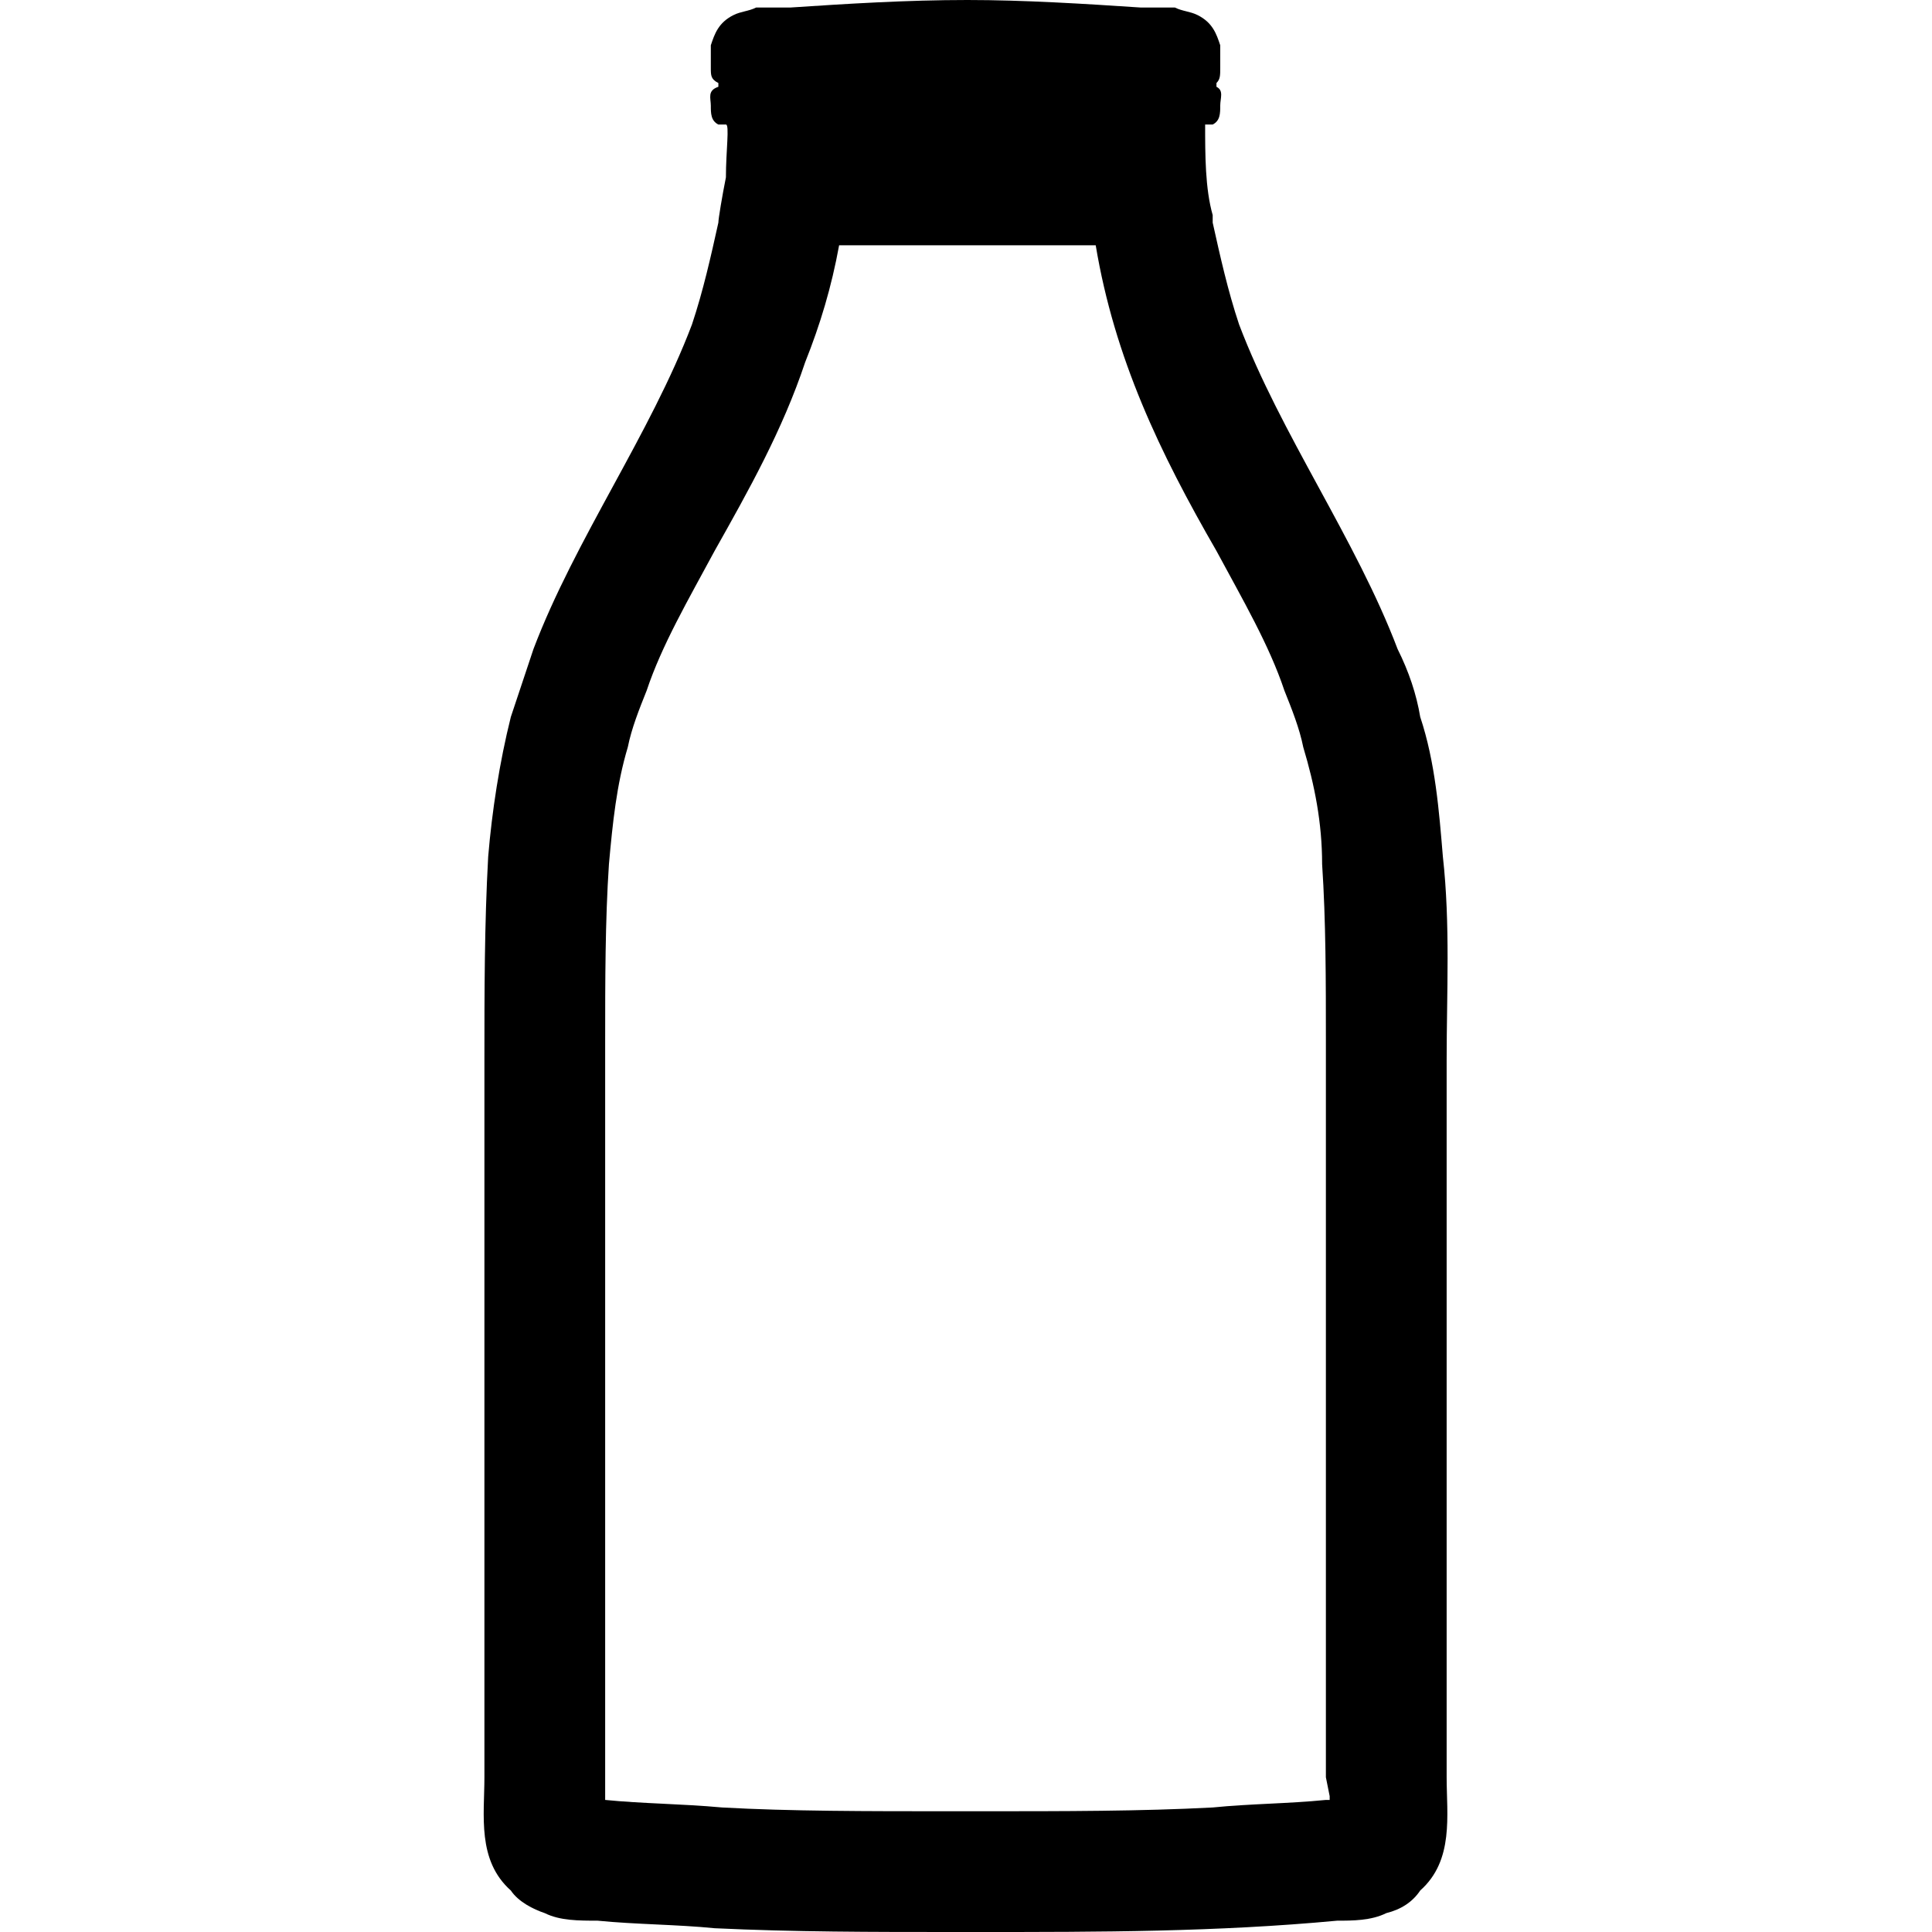<svg xmlns="http://www.w3.org/2000/svg" viewBox="0 0 512 512">
	<path d="M135.375 501c-9-8-7-20-7-30V281c0-18 0-36 1-54 1-12 3-25 6-37l6-18c11-29 31-57 42-86 3-9 5-18 7-27 0-1 1-7 2-12 0-7 1-14 0-14h-2c-2-1-2-3-2-5s-1-4 2-5v-1c-2-1-2-2-2-4v-6c1-3 2-6 6-8 2-1 4-1 6-2h9c15-1 31-2 47-2 15 0 31 1 46 2h9c2 1 4 1 6 2 4 2 5 5 6 8v6c0 2 0 3-1 4v1c2 1 1 3 1 5s0 4-2 5h-2c0 8 0 17 2 24v2c2 9 4 18 7 27 11 29 31 57 42 86 3 6 5 12 6 18 4 12 5 25 6 37 2 18 1 36 1 54v190c0 10 2 22-7 30-2 3-5 5-9 6-4 2-9 2-13 2-32 3-63 3-95 3h-7c-21 0-42 0-63-1-10-1-21-1-31-2-5 0-10 0-14-2-3-1-7-3-9-6zm25-225v201c10 1 20 1 31 2 18 1 38 1 61 1h7c23 0 43 0 62-1 10-1 20-1 30-2h1v-1l-1-5V276c0-16 0-32-1-47 0-11-2-21-5-31-1-5-3-10-5-15-4-12-11-24-18-37-15-26-27-51-32-81h-68c-2 11-5 21-9 31-6 18-15 34-24 50-7 13-14 25-18 37-2 5-4 10-5 15-3 10-4 20-5 31-1 15-1 31-1 47z"/>
</svg>